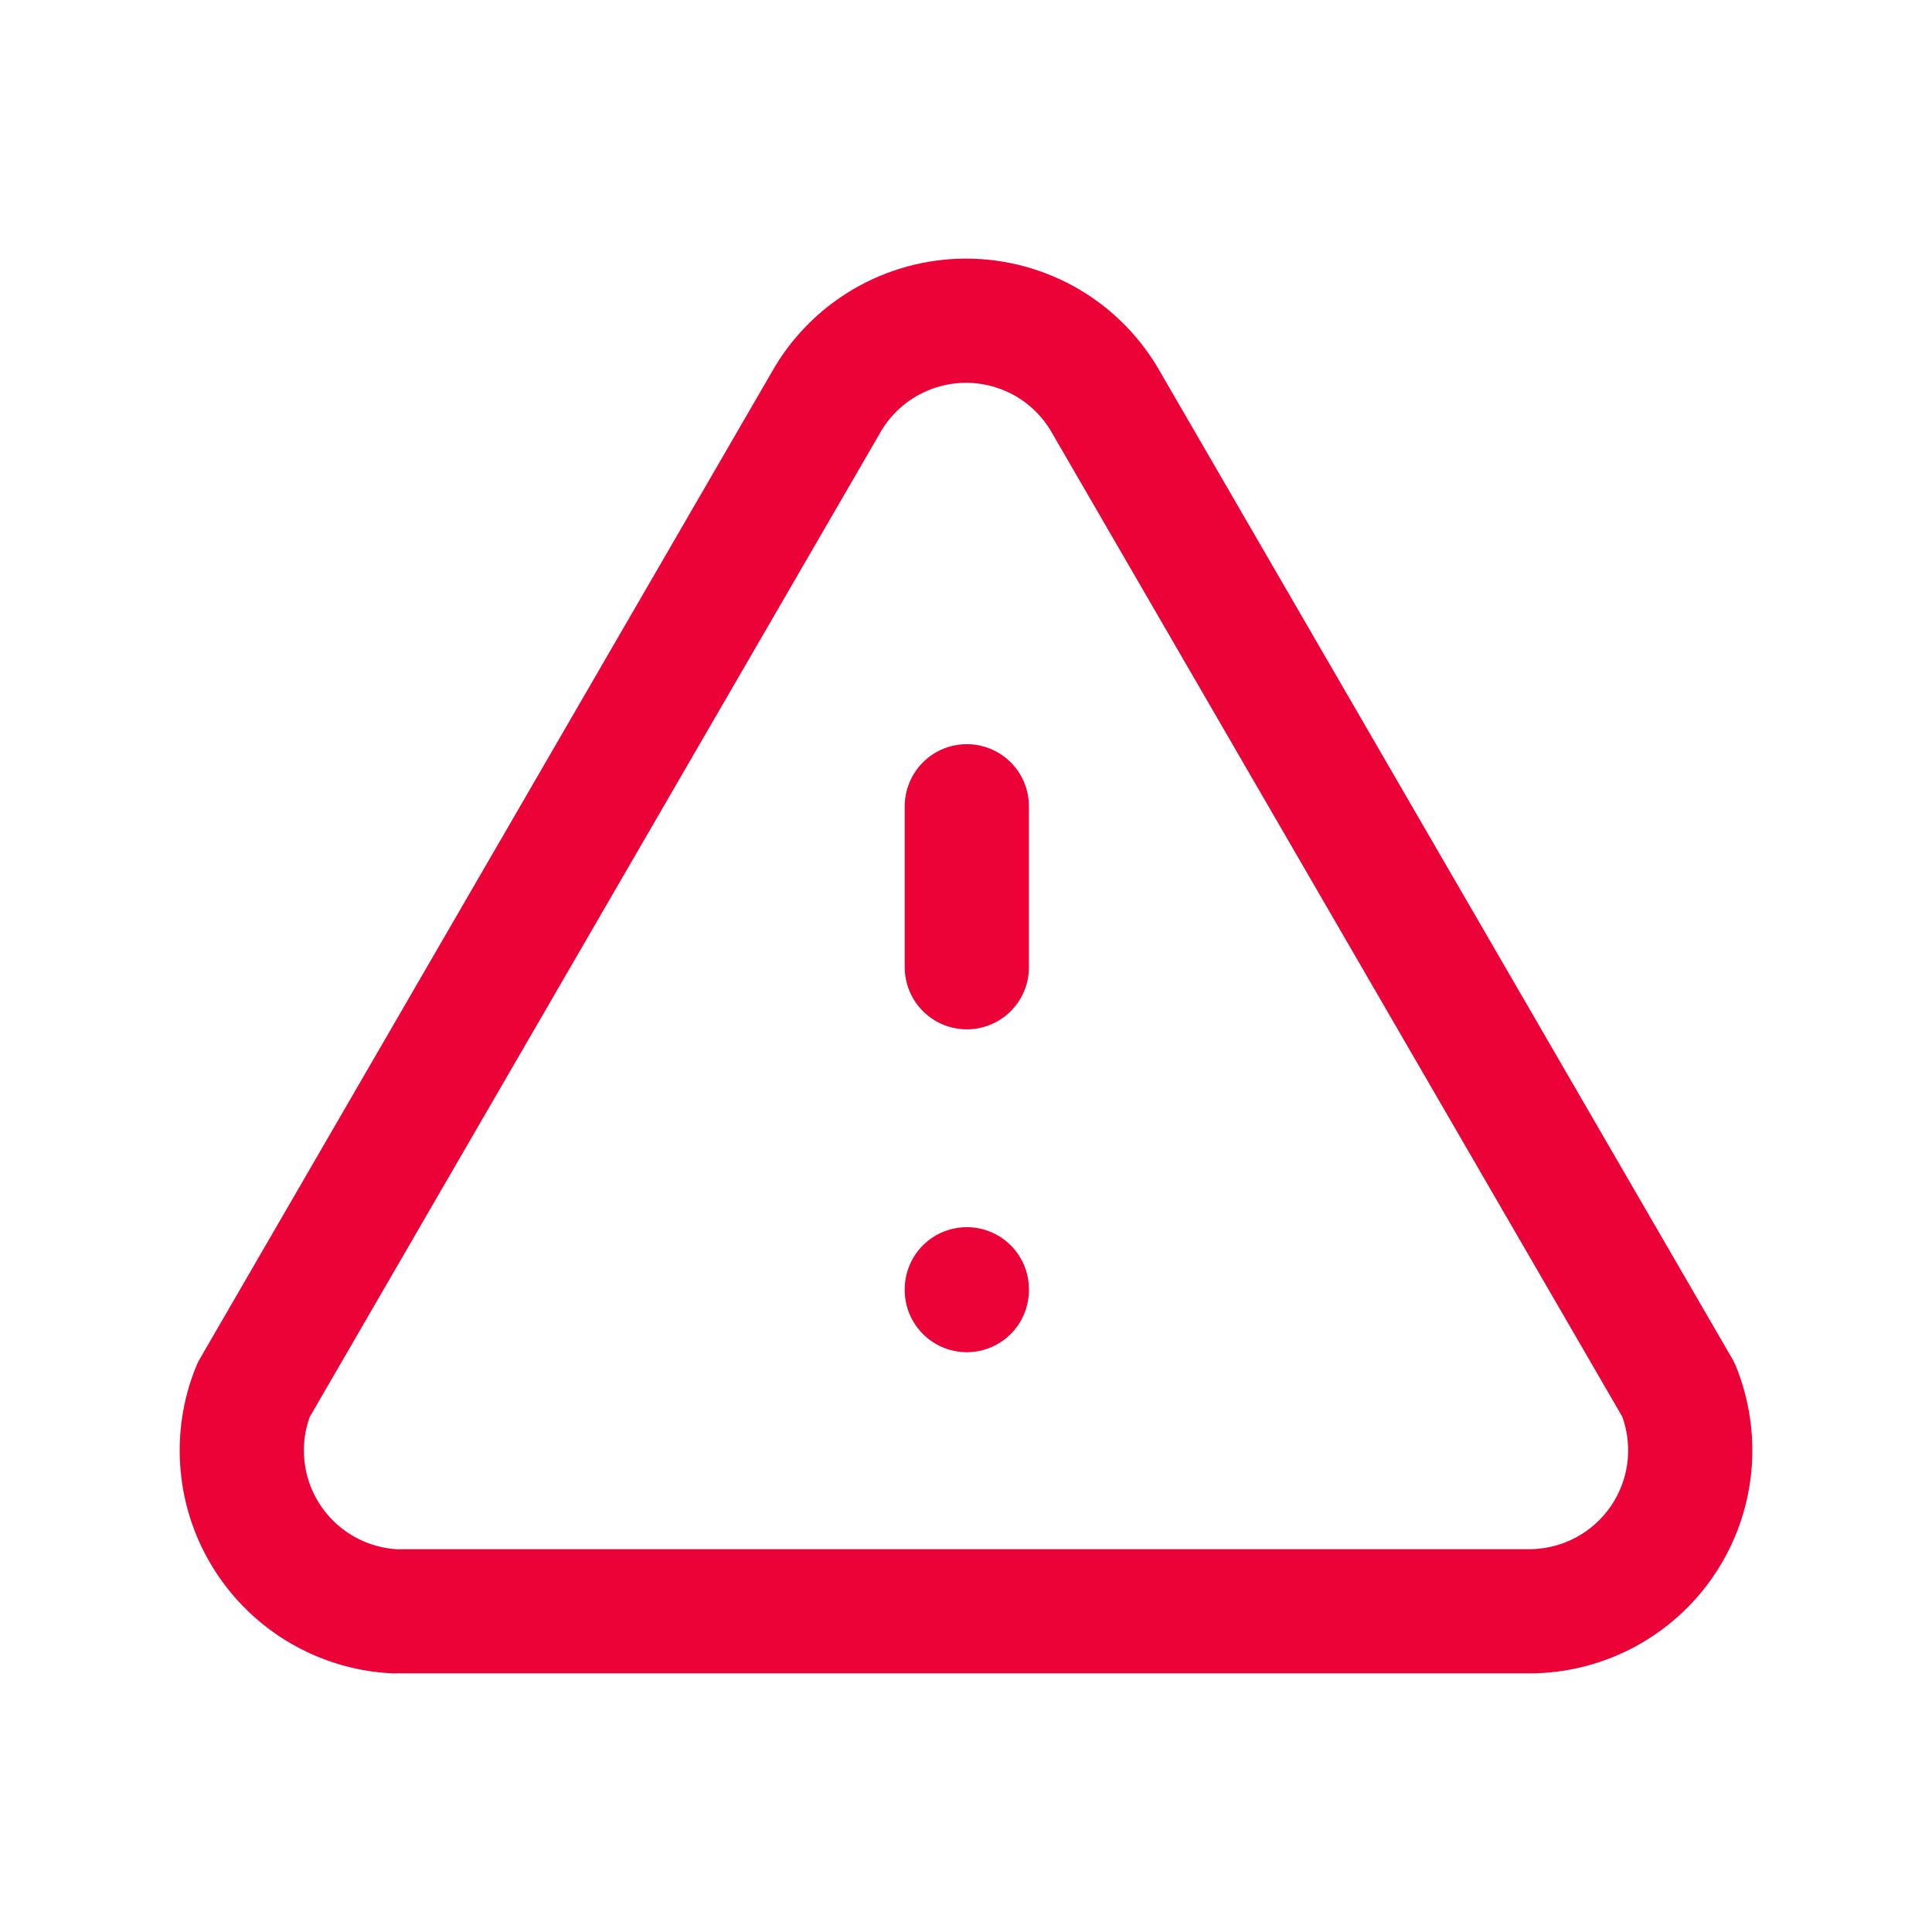 <svg width="28" height="28" viewBox="0 0 28 28" fill="none" xmlns="http://www.w3.org/2000/svg">
<path d="M14.012 11.685V14.018M14.012 18.685V18.697M5.846 23.352H22.179C22.56 23.349 22.934 23.253 23.269 23.073C23.604 22.892 23.89 22.633 24.102 22.316C24.314 22 24.445 21.636 24.484 21.258C24.523 20.879 24.468 20.496 24.326 20.143L16.042 5.852C15.84 5.487 15.545 5.183 15.186 4.971C14.827 4.76 14.417 4.648 14.001 4.648C13.584 4.648 13.175 4.76 12.816 4.971C12.457 5.183 12.161 5.487 11.959 5.852L3.676 20.143C3.535 20.488 3.48 20.862 3.514 21.232C3.547 21.603 3.669 21.96 3.869 22.274C4.069 22.588 4.341 22.85 4.662 23.037C4.984 23.225 5.346 23.333 5.717 23.352" stroke="#EB0237" stroke-width="1.8" stroke-linecap="round" stroke-linejoin="round"/>
</svg>
